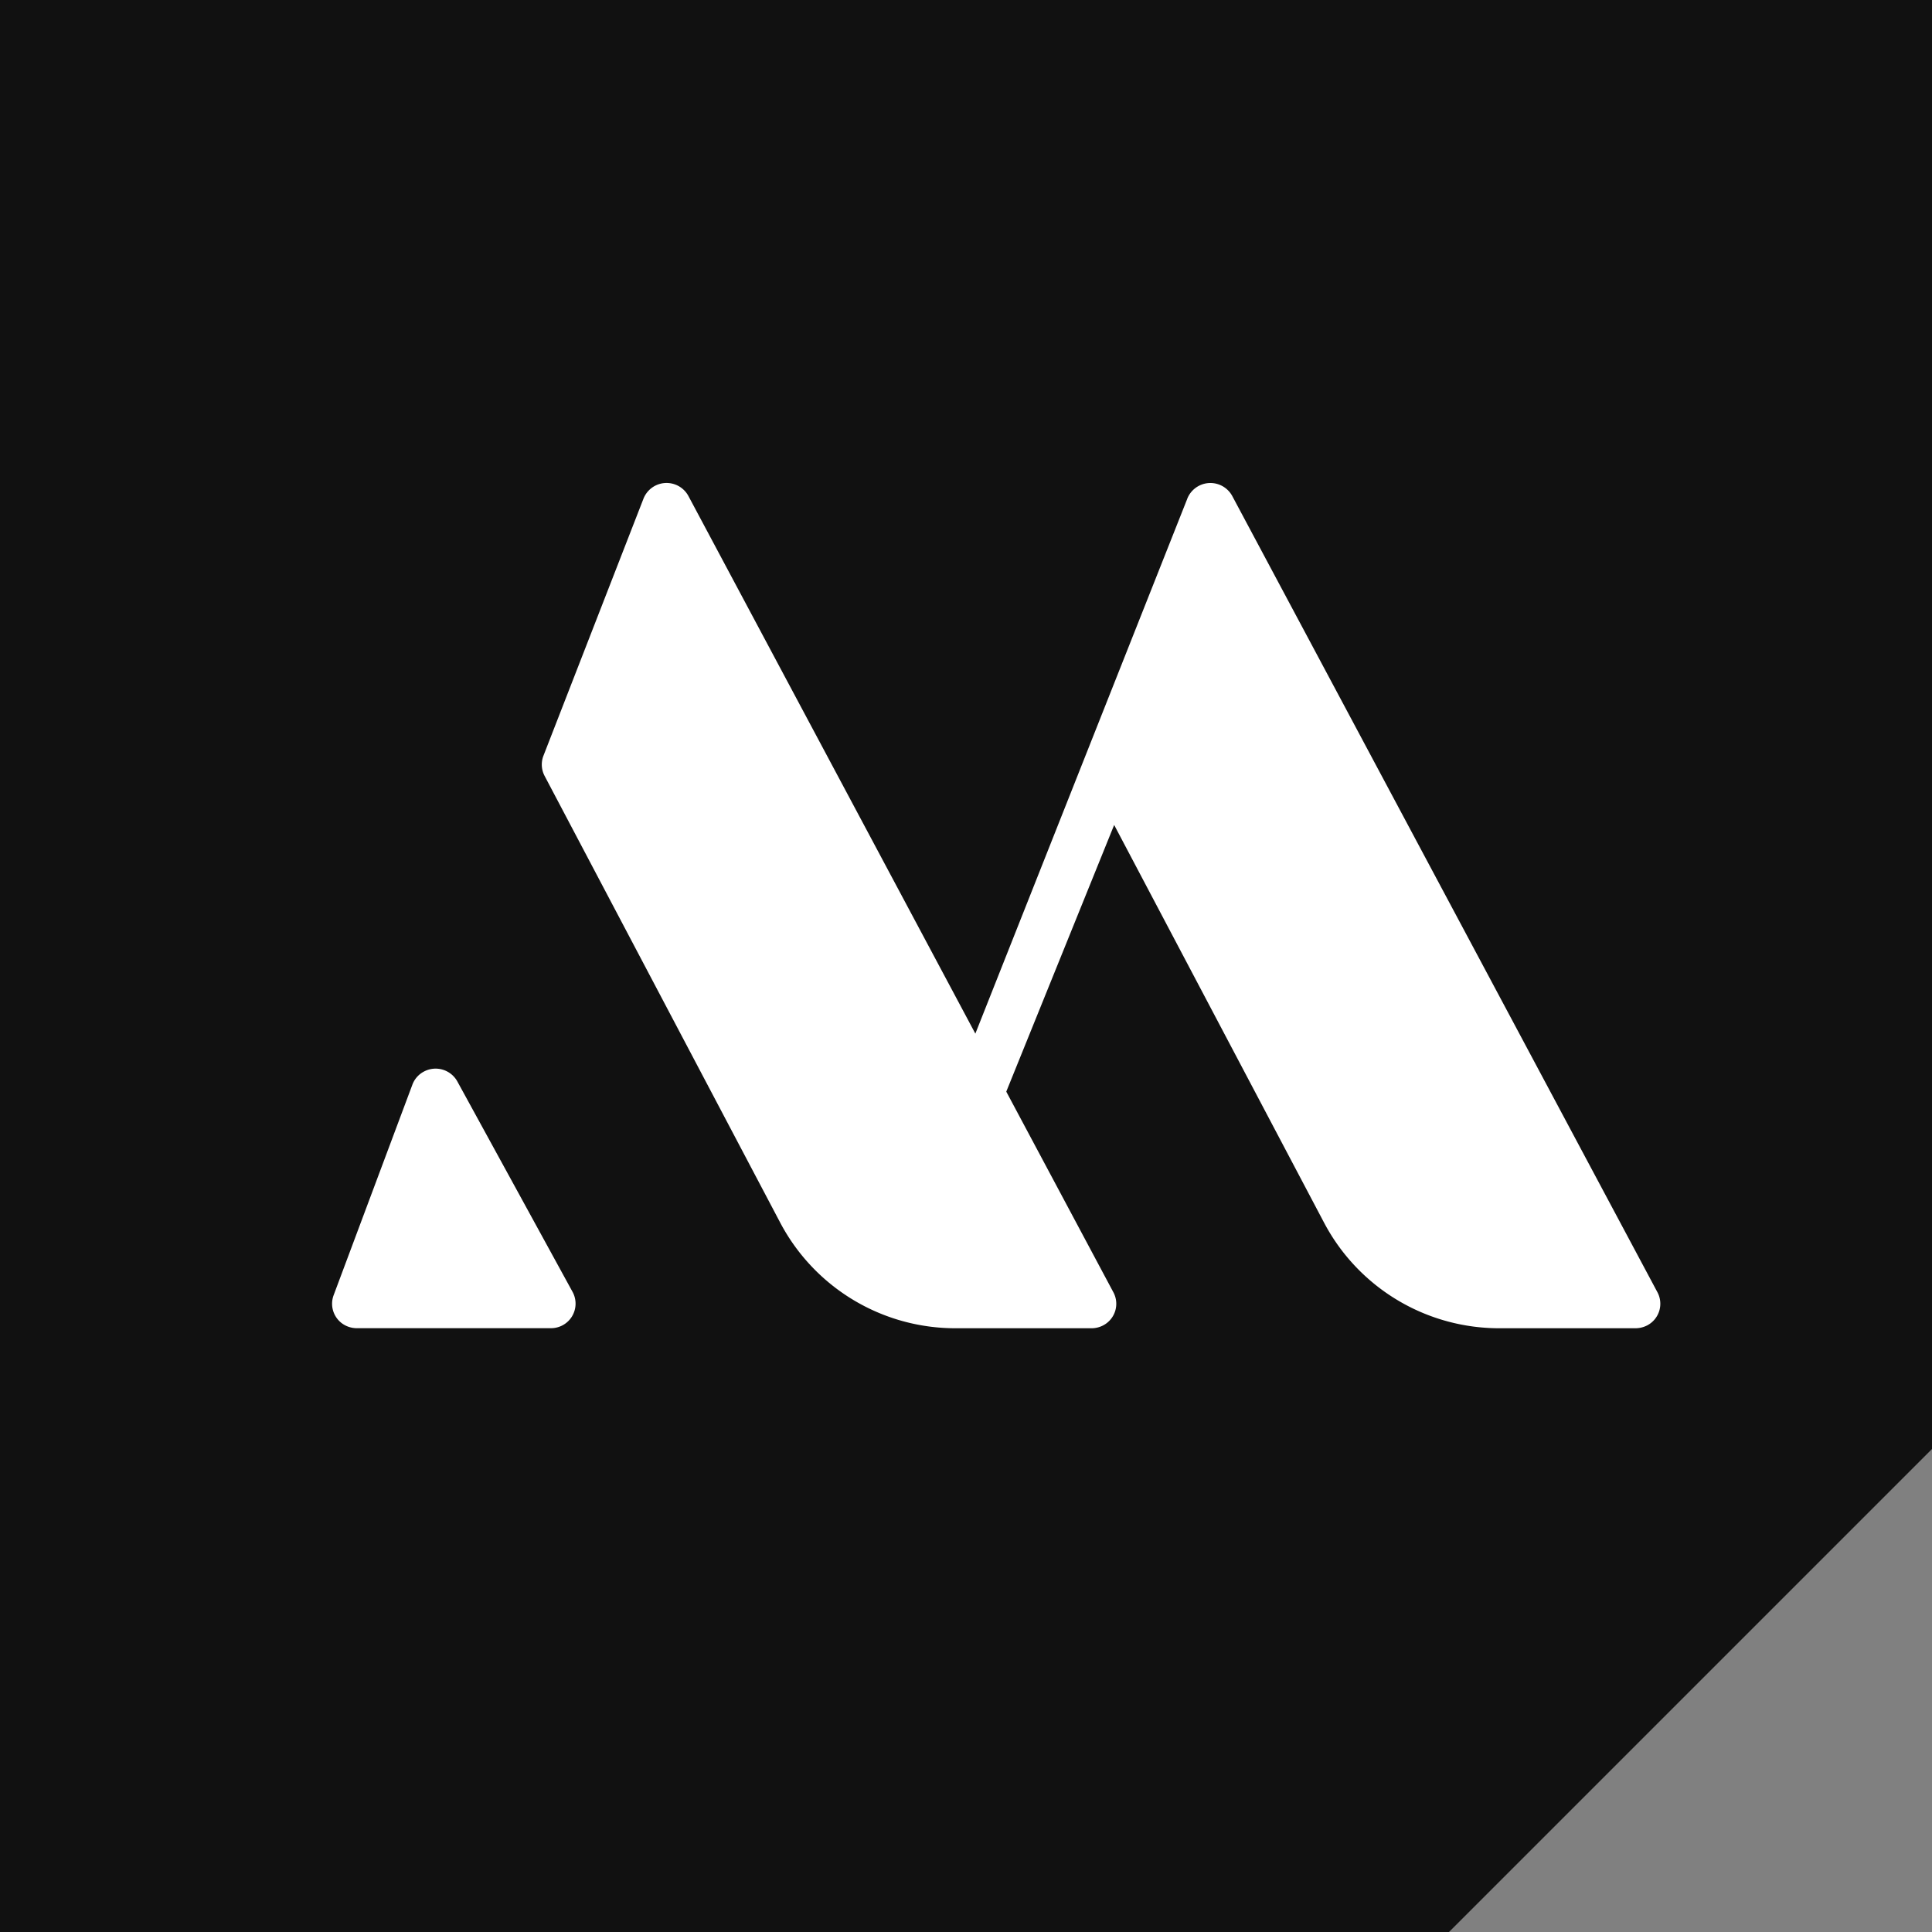 <svg xmlns="http://www.w3.org/2000/svg" width="64" height="64" fill="none" viewBox="0 0 64 64">
  <rect x="0" y="0" width="64" height="64" fill="#808080" stroke="none"/>
  <path fill="#111" d="M0 0h64v48L48 64H0V0z"/>
<!--  <path fill="#fff" d="M25.669 45.48l7.02-17.717h.003l9.503 17.805a.822.822 0 001.49-.09L47 36.959a.808.808 0 00-.04-.661L39.145 21.48A6.56 6.56 0 0033.336 18H28.84a.824.824 0 00-.382.094.806.806 0 00-.342 1.094l3.55 6.65-3.574 8.834-6.962-13.191A6.56 6.56 0 0015.322 18h-4.498a.855.855 0 00-.388.094.808.808 0 00-.343 1.094L24.18 45.569a.824.824 0 001.49-.089zm25.29-18.978a.808.808 0 00.379-.43l2.611-6.98a.807.807 0 00-.485-1.04.828.828 0 00-.283-.05h-6.432a.813.813 0 00-.72 1.195l3.82 6.977a.822.822 0 001.11.328z"/>-->
  <path fill="#fff" d="M39.331 16.52l-7.02 17.717h-.003l-9.503-17.805a.822.822 90 00-1.49.09L18 25.041a.808.808 90 00.04.661L25.855 40.52A6.56 6.56 90 0031.664 44H36.16a.824.824 90 00.382-.094a.806.806 90 00.342-1.094l-3.55-6.65 3.574-8.834 6.962 13.191A6.56 6.56 90 0049.678 44h4.498a.855.855 90 00.388-.094a.808.808 90 00.343-1.094L40.82 16.431a.824.824 90 00-1.49.089zm-25.29 18.978a.808.808 90 00-.379.43l-2.611 6.98a.807.807 90 00.485 1.04a.828.828 90 00.283.05h6.432a.813.813 90 00.72-1.195l-3.82-6.977a.822.822 90 00-1.11-.328z" />

</svg>
